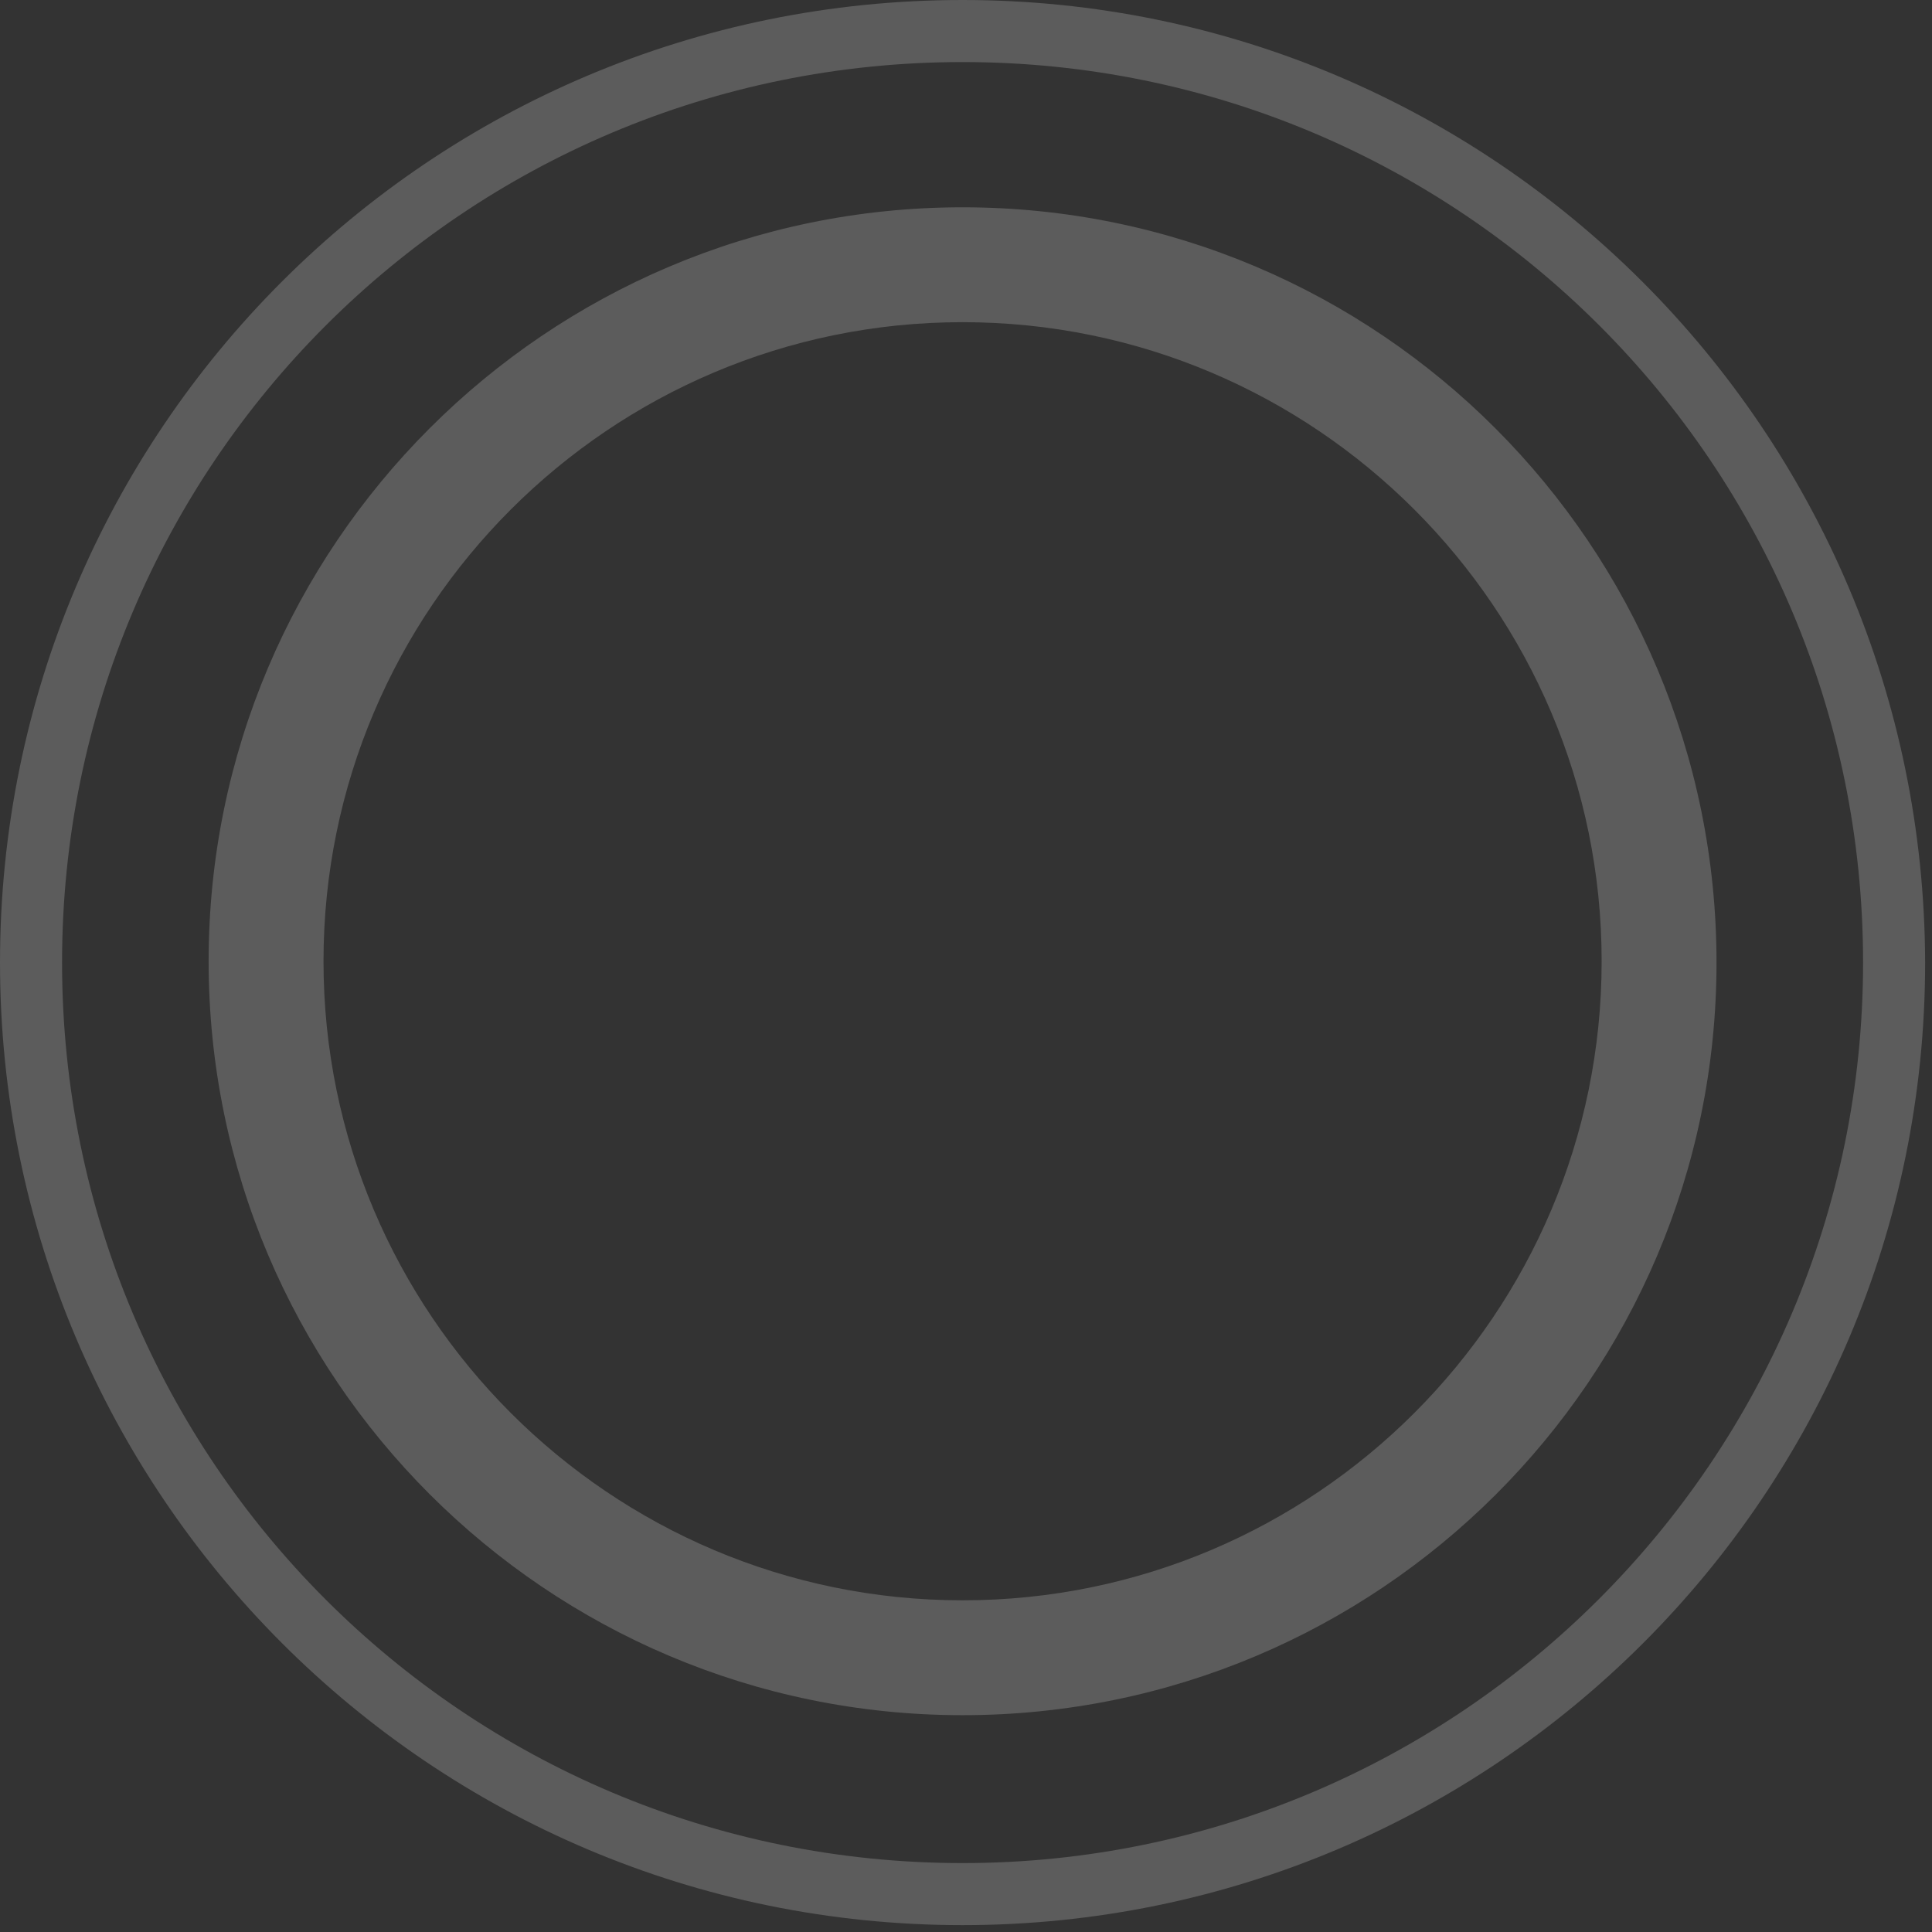 <svg width="236" height="236" viewBox="0 0 236 236" fill="none" xmlns="http://www.w3.org/2000/svg">
<rect x="0" y="0" width="236" height="236" fill="#333333" stroke="none"/>
<g opacity="0.2">
<path d="M117.581 0C52.581 0 0 52.581 0 117.581C0 182.419 52.581 235.161 117.581 235.161C182.419 235.161 235.161 182.581 235.161 117.581C235 52.581 182.419 0 117.581 0ZM117.581 227.581C56.774 227.581 7.581 178.387 7.581 117.581C7.581 56.774 56.774 7.581 117.581 7.581C178.387 7.581 227.581 56.774 227.581 117.581C227.581 178.226 178.226 227.581 117.581 227.581Z" fill="white"/>
<path d="M117.582 25.322C66.775 25.322 25.485 66.613 25.485 117.419C25.485 168.225 66.775 209.516 117.582 209.516C168.388 209.516 209.678 168.387 209.678 117.58C209.678 66.613 168.388 25.322 117.582 25.322ZM117.582 195.484C74.517 195.484 39.517 160.484 39.517 117.419C39.517 74.355 74.517 39.355 117.582 39.355C160.646 39.355 195.646 74.355 195.646 117.419C195.646 160.484 160.646 195.484 117.582 195.484Z" fill="white"/>
</g>
</svg>
